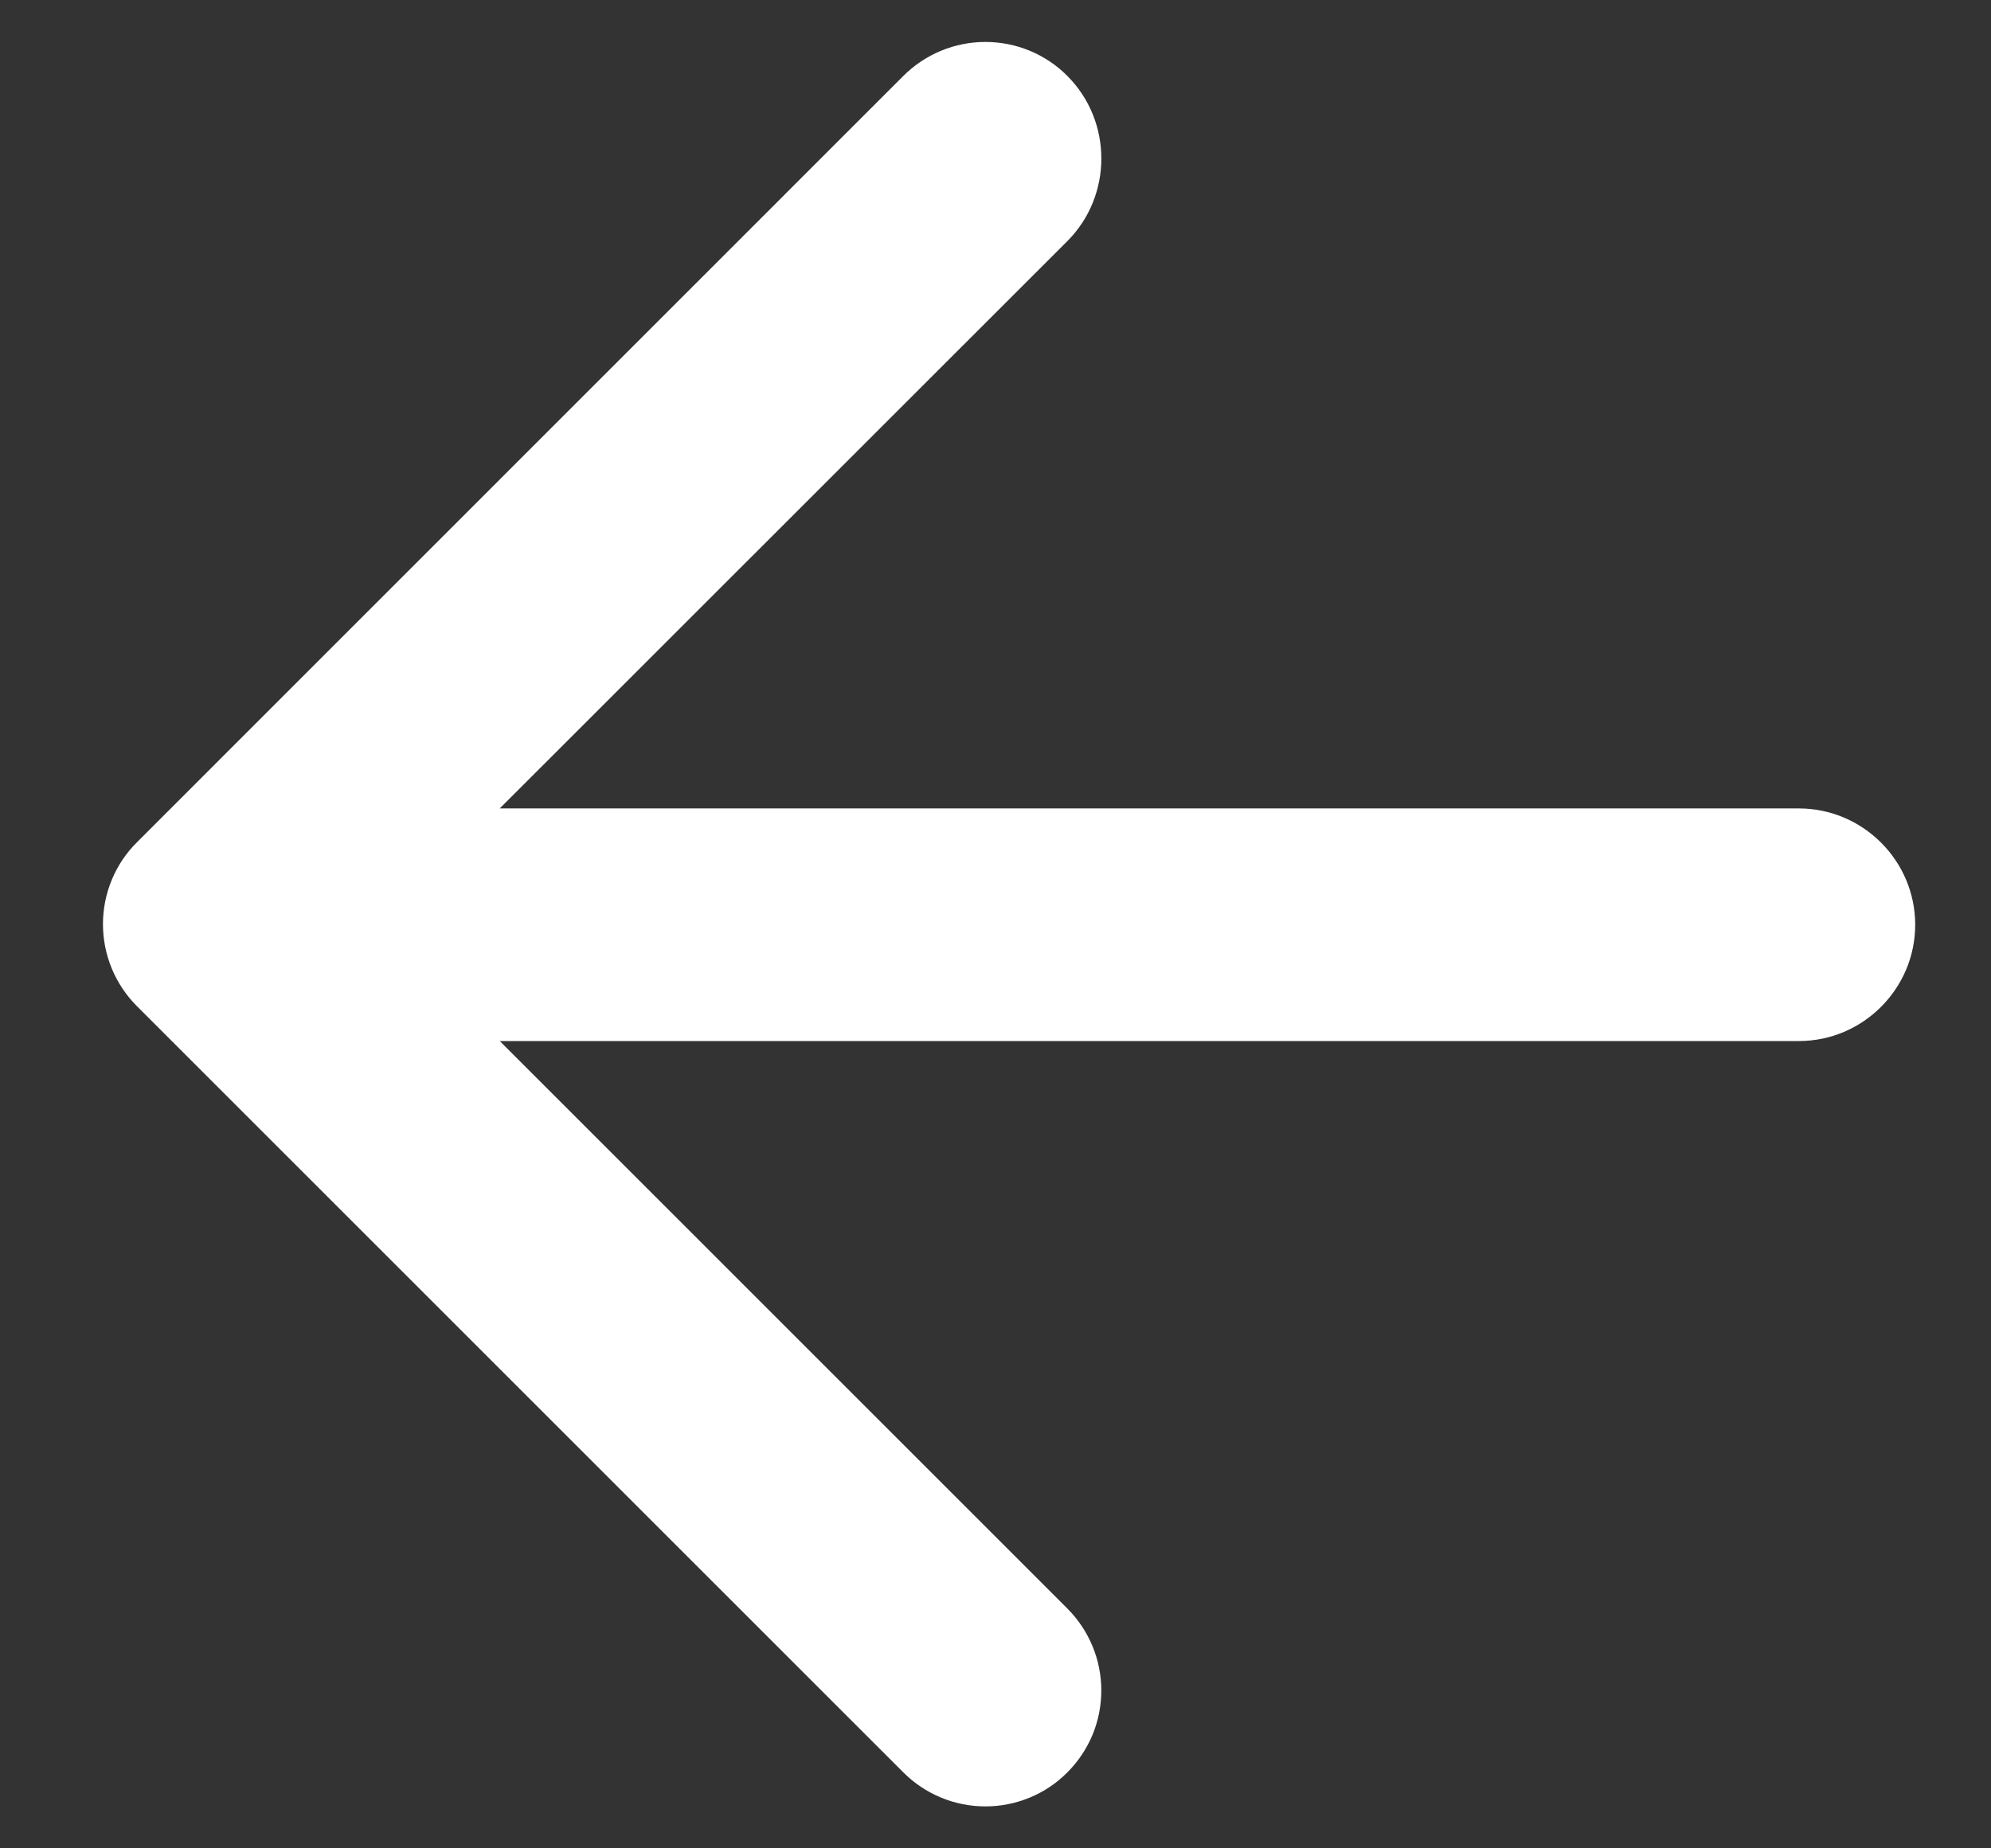 <svg width="14" height="13" viewBox="0 0 14 13" fill="none" xmlns="http://www.w3.org/2000/svg">
<rect x="0" y="0" width="14" height="13" fill="#333333" stroke="none"/>
<path d="M12.649 5.686H3.514L7.505 1.696C7.824 1.377 7.824 0.853 7.505 0.534C7.43 0.458 7.34 0.398 7.241 0.357C7.142 0.316 7.036 0.295 6.929 0.295C6.822 0.295 6.716 0.316 6.617 0.357C6.518 0.398 6.428 0.458 6.352 0.534L0.963 5.924C0.887 5.999 0.827 6.089 0.786 6.188C0.745 6.287 0.724 6.393 0.724 6.5C0.724 6.607 0.745 6.713 0.786 6.812C0.827 6.911 0.887 7.001 0.963 7.077L6.352 12.466C6.428 12.542 6.518 12.602 6.617 12.643C6.716 12.684 6.822 12.705 6.929 12.705C7.036 12.705 7.142 12.684 7.241 12.643C7.34 12.602 7.43 12.542 7.505 12.466C7.581 12.39 7.641 12.3 7.682 12.202C7.723 12.103 7.744 11.997 7.744 11.889C7.744 11.783 7.723 11.676 7.682 11.578C7.641 11.479 7.581 11.389 7.505 11.313L3.514 7.322H12.649C13.099 7.322 13.467 6.954 13.467 6.504C13.467 6.054 13.099 5.686 12.649 5.686Z" fill="white"/>
</svg>
